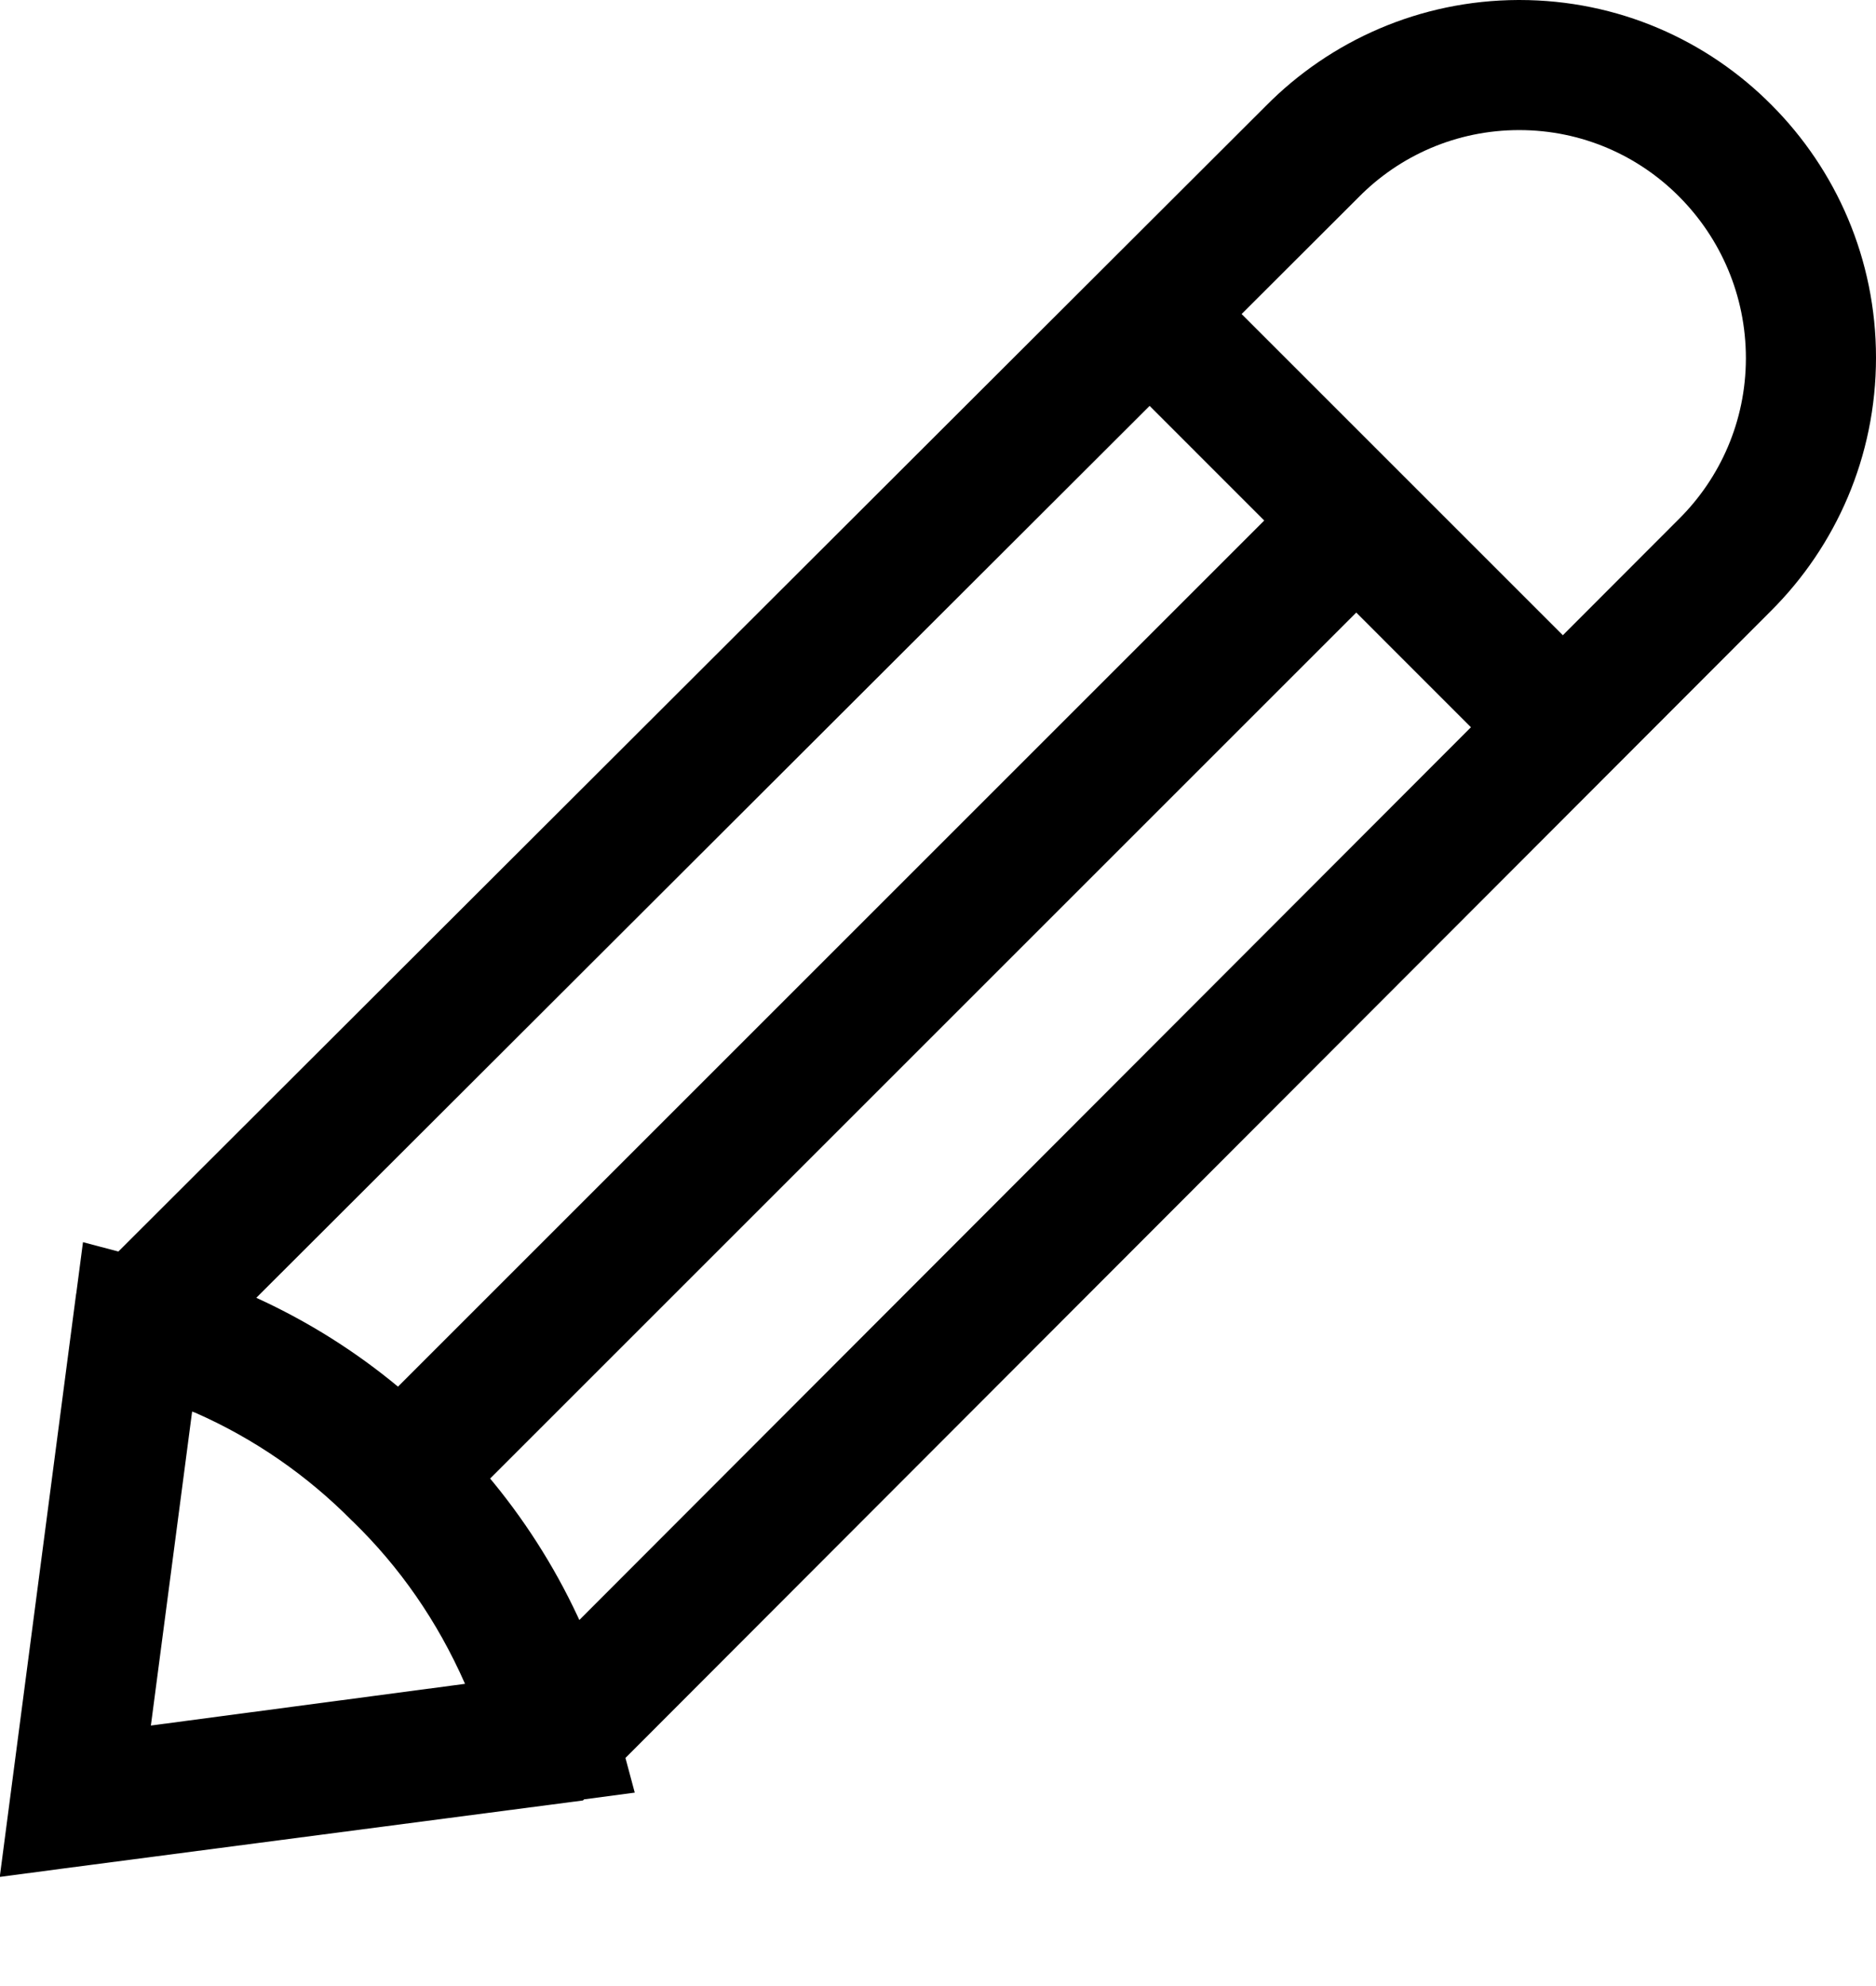 <svg width="17" height="18" viewBox="0 0 17 18" fill="none" xmlns="http://www.w3.org/2000/svg">
<path d="M13.76 1.6603e-05H13.769C14.663 1.6603e-05 15.471 0.364 16.054 0.952L16.054 0.952C16.639 1.539 17 2.348 17 3.241C17 4.139 16.636 4.951 16.047 5.538L16.047 5.538L5.283 16.318L-0.002 17.01L0.69 11.725L11.47 0.961C12.054 0.37 12.864 0.003 13.759 0L13.76 1.6603e-05ZM4.733 15.2L15.215 4.703C15.589 4.331 15.82 3.817 15.821 3.249V3.249V3.247C15.821 2.676 15.591 2.16 15.219 1.785L15.219 1.785C14.849 1.411 14.335 1.179 13.767 1.179C13.196 1.179 12.681 1.412 12.31 1.789L12.306 1.793L1.809 12.275L1.367 15.641L4.733 15.2ZM13.745 7.007L10.002 3.263L10.835 2.43L14.578 6.173L13.745 7.007ZM-0.002 17.011L0.752 11.258L1.4 11.43C2.434 11.71 3.32 12.239 4.023 12.949L4.024 12.949C4.752 13.657 5.293 14.553 5.569 15.558L5.578 15.598L5.752 16.247L-0.002 17.011ZM1.74 12.793L1.367 15.639L4.214 15.261C3.962 14.689 3.62 14.201 3.201 13.793L3.2 13.792L3.19 13.783C2.785 13.373 2.304 13.039 1.77 12.804L1.74 12.793ZM4.057 13.785L3.223 12.951L11.873 4.301L12.707 5.135L4.057 13.785Z" fill="black"/>
</svg>
